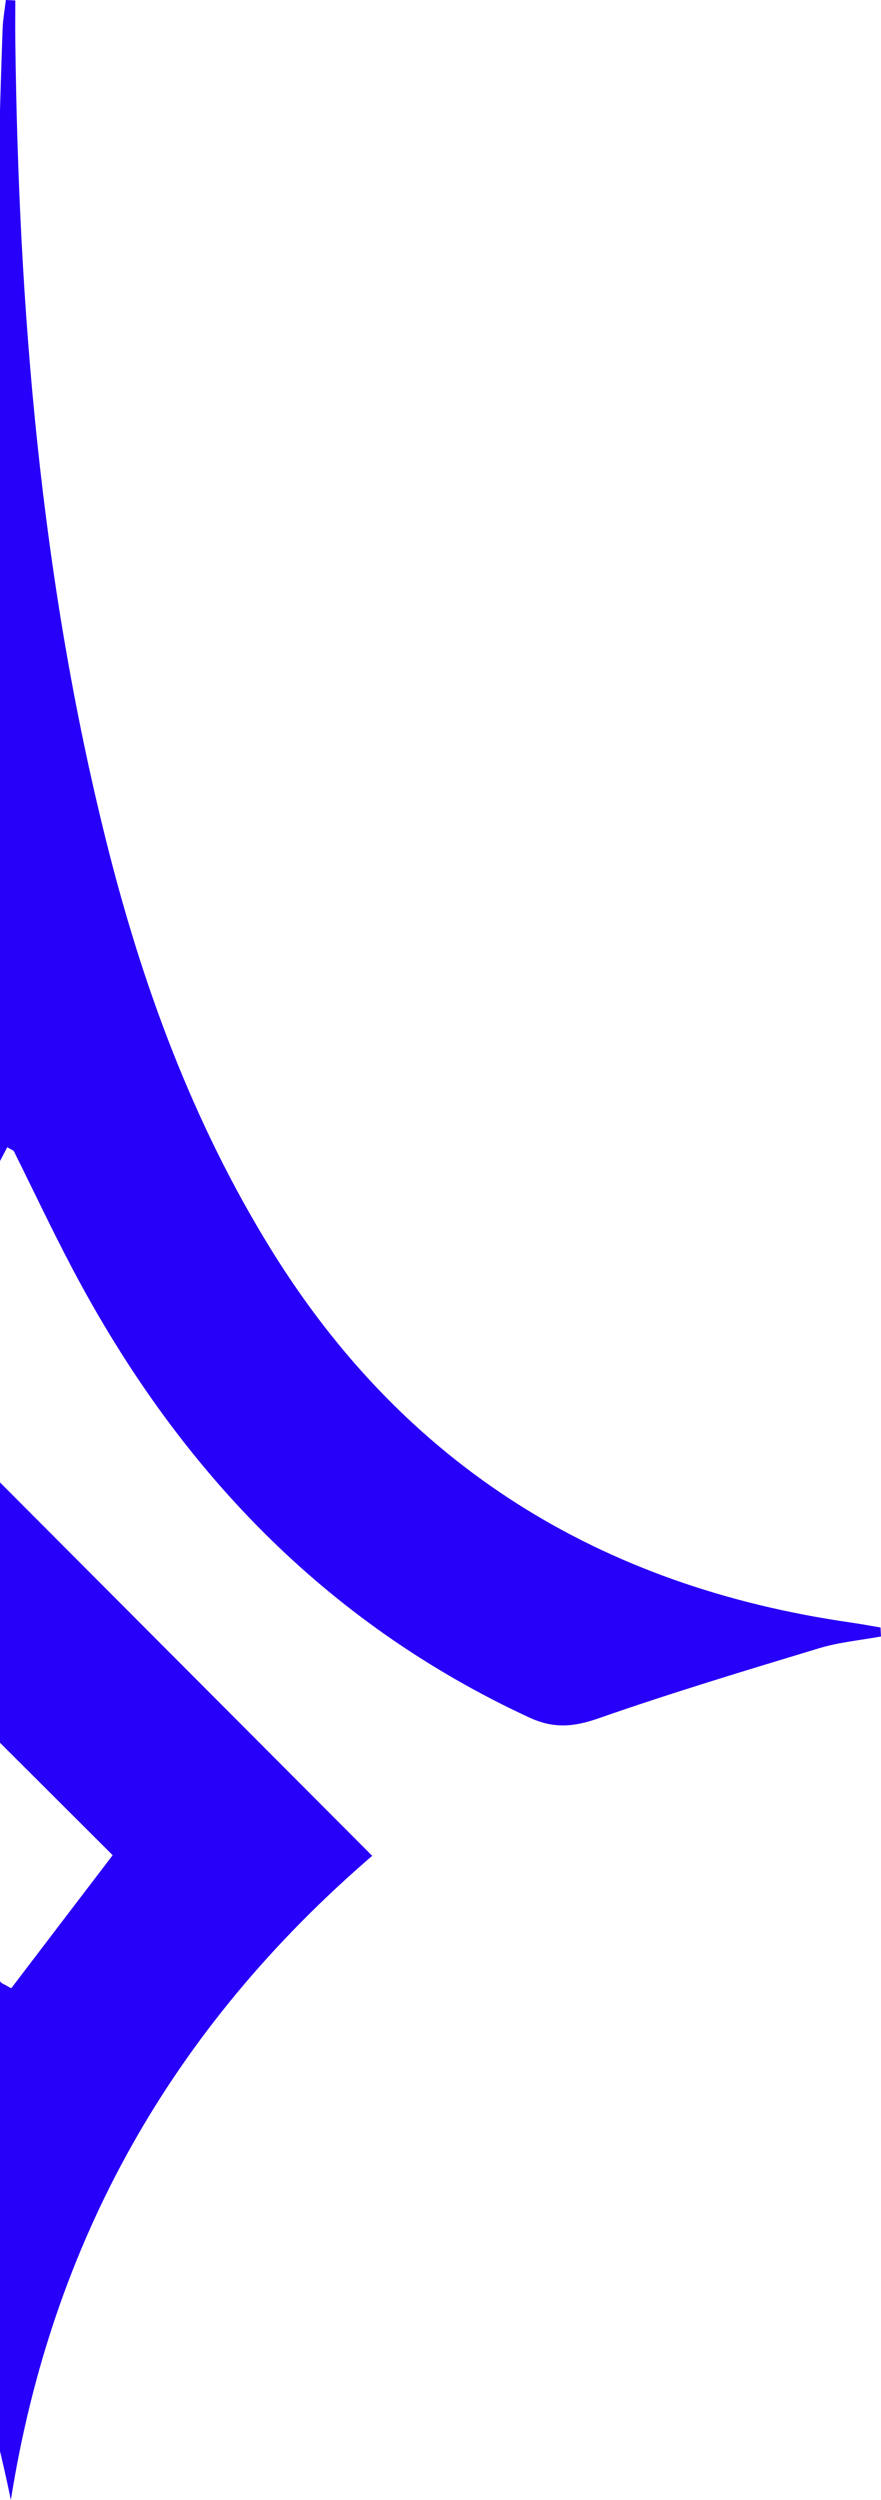 <svg width="256" height="726" viewBox="0 0 256 726" fill="none" xmlns="http://www.w3.org/2000/svg">
<path d="M256 475.243C250.043 476.337 243.888 476.894 238.13 478.624C216.646 485.127 195.122 491.61 173.936 499.008C166.728 501.534 160.89 502.071 153.782 498.77C93.956 471.047 51.326 425.903 20.946 368.25C15.049 357.074 9.668 345.639 4.029 334.323C3.91 334.104 3.533 334.005 2.103 333.169C-9.016 354.468 -20.116 375.728 -31.97 398.439C14.374 444.935 60.856 491.511 108.153 538.942C49.836 589.137 15.049 650.986 3.155 726C-25.874 585.259 -110.401 501.474 -251 472.896C-248.22 472.32 -245.44 471.643 -242.641 471.226C-217.185 467.507 -192.425 461.103 -169.253 449.788C-161.768 446.128 -155.533 446.526 -148.286 449.807C-92.352 475.263 -46.068 512.571 -9.711 562.21C-6.435 566.684 -3.139 571.159 0.177 575.594C0.514 576.031 1.209 576.23 3.274 577.403C12.805 564.874 22.515 552.167 32.74 538.763C-12.69 493.44 -57.584 448.654 -102.438 403.908C-100.532 400.408 -99.817 398.359 -98.507 396.808C-59.014 350.471 -38.105 295.384 -23.968 237.234C-10.883 183.359 -4.37 128.531 -1.511 73.244C-0.399 51.667 -0.042 30.049 0.753 8.472C0.852 5.648 1.368 2.824 1.706 0C2.619 0.04 3.532 0.099 4.446 0.139C4.446 3.997 4.406 7.836 4.446 11.674C5.399 89.969 11.773 167.688 30.775 243.916C41.199 285.758 55.912 325.91 78.727 362.801C117.644 425.784 174.472 460.686 247.045 471.166C249.984 471.584 252.922 472.141 255.861 472.638C255.901 473.513 255.94 474.408 256 475.283" fill="#2600F8"/>
</svg>

